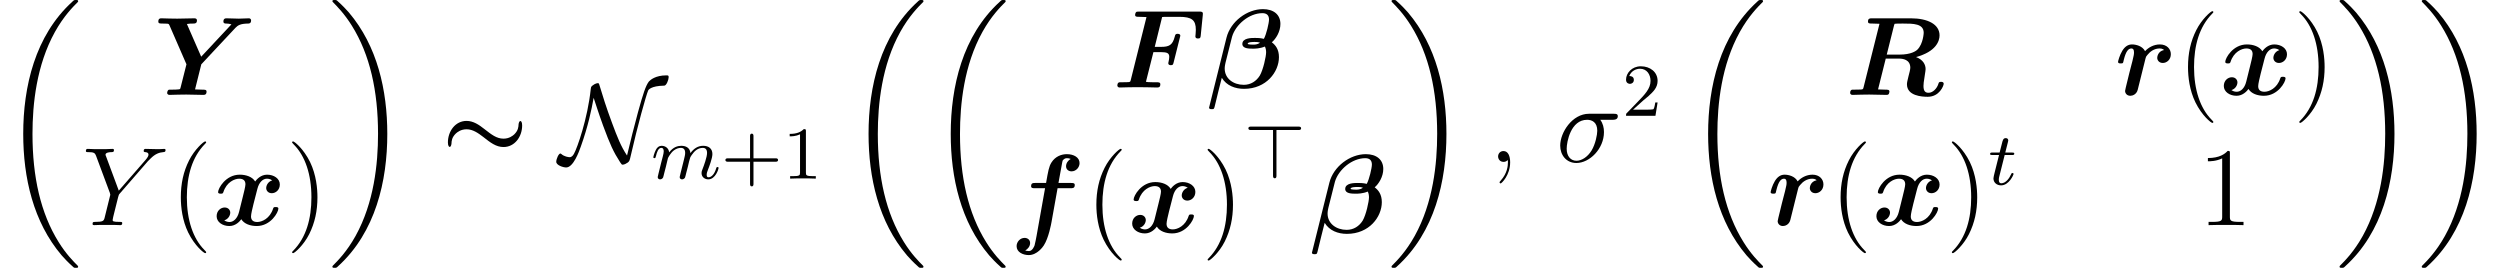 <?xml version='1.0' encoding='UTF-8'?>
<!-- This file was generated by dvisvgm 2.6.3 -->
<svg version='1.1' xmlns='http://www.w3.org/2000/svg' xmlns:xlink='http://www.w3.org/1999/xlink' width='267.731pt' height='28.693pt' viewBox='60.406 -29.086 267.731 28.693'>
<defs>
<path id='g7-43' d='M3.475 -1.809H5.818C5.93 -1.809 6.105 -1.809 6.105 -1.993S5.93 -2.176 5.818 -2.176H3.475V-4.527C3.475 -4.639 3.475 -4.814 3.292 -4.814S3.108 -4.639 3.108 -4.527V-2.176H0.757C0.646 -2.176 0.47 -2.176 0.47 -1.993S0.646 -1.809 0.757 -1.809H3.108V0.542C3.108 0.654 3.108 0.829 3.292 0.829S3.475 0.654 3.475 0.542V-1.809Z'/>
<path id='g7-49' d='M2.503 -5.077C2.503 -5.292 2.487 -5.3 2.271 -5.3C1.945 -4.981 1.522 -4.79 0.765 -4.79V-4.527C0.98 -4.527 1.411 -4.527 1.873 -4.742V-0.654C1.873 -0.359 1.849 -0.263 1.092 -0.263H0.813V0C1.14 -0.024 1.825 -0.024 2.184 -0.024S3.236 -0.024 3.563 0V-0.263H3.284C2.527 -0.263 2.503 -0.359 2.503 -0.654V-5.077Z'/>
<path id='g7-50' d='M2.248 -1.626C2.375 -1.745 2.71 -2.008 2.837 -2.12C3.332 -2.574 3.802 -3.013 3.802 -3.738C3.802 -4.686 3.005 -5.3 2.008 -5.3C1.052 -5.3 0.422 -4.575 0.422 -3.866C0.422 -3.475 0.733 -3.419 0.845 -3.419C1.012 -3.419 1.259 -3.539 1.259 -3.842C1.259 -4.256 0.861 -4.256 0.765 -4.256C0.996 -4.838 1.53 -5.037 1.921 -5.037C2.662 -5.037 3.045 -4.407 3.045 -3.738C3.045 -2.909 2.463 -2.303 1.522 -1.339L0.518 -0.303C0.422 -0.215 0.422 -0.199 0.422 0H3.571L3.802 -1.427H3.555C3.531 -1.267 3.467 -0.869 3.371 -0.717C3.324 -0.654 2.718 -0.654 2.59 -0.654H1.172L2.248 -1.626Z'/>
<path id='g3-62' d='M3.475 -5.165H5.81C5.938 -5.165 6.113 -5.165 6.113 -5.348S5.938 -5.531 5.81 -5.531H0.781C0.646 -5.531 0.47 -5.531 0.47 -5.348S0.646 -5.165 0.781 -5.165H3.108V-0.311C3.108 -0.175 3.108 0 3.292 0S3.475 -0.175 3.475 -0.303V-5.165Z'/>
<path id='g5-109' d='M1.594 -1.307C1.618 -1.427 1.698 -1.73 1.722 -1.849C1.745 -1.929 1.793 -2.12 1.809 -2.2C1.825 -2.24 2.088 -2.758 2.439 -3.021C2.71 -3.228 2.973 -3.292 3.196 -3.292C3.491 -3.292 3.65 -3.116 3.65 -2.75C3.65 -2.558 3.602 -2.375 3.515 -2.016C3.459 -1.809 3.324 -1.275 3.276 -1.06L3.156 -0.582C3.116 -0.446 3.061 -0.207 3.061 -0.167C3.061 0.016 3.212 0.08 3.316 0.08C3.459 0.08 3.579 -0.016 3.634 -0.112C3.658 -0.159 3.722 -0.43 3.762 -0.598L3.945 -1.307C3.969 -1.427 4.049 -1.73 4.073 -1.849C4.184 -2.279 4.184 -2.287 4.368 -2.55C4.631 -2.941 5.005 -3.292 5.539 -3.292C5.826 -3.292 5.994 -3.124 5.994 -2.75C5.994 -2.311 5.659 -1.395 5.507 -1.012C5.428 -0.805 5.404 -0.749 5.404 -0.598C5.404 -0.143 5.778 0.08 6.121 0.08C6.902 0.08 7.229 -1.036 7.229 -1.14C7.229 -1.219 7.165 -1.243 7.109 -1.243C7.014 -1.243 6.998 -1.188 6.974 -1.108C6.783 -0.446 6.448 -0.143 6.145 -0.143C6.017 -0.143 5.954 -0.223 5.954 -0.406S6.017 -0.765 6.097 -0.964C6.217 -1.267 6.567 -2.184 6.567 -2.63C6.567 -3.228 6.153 -3.515 5.579 -3.515C5.029 -3.515 4.575 -3.228 4.216 -2.734C4.152 -3.371 3.642 -3.515 3.228 -3.515C2.861 -3.515 2.375 -3.387 1.937 -2.813C1.881 -3.292 1.498 -3.515 1.124 -3.515C0.845 -3.515 0.646 -3.347 0.51 -3.076C0.319 -2.702 0.239 -2.311 0.239 -2.295C0.239 -2.224 0.295 -2.192 0.359 -2.192C0.462 -2.192 0.47 -2.224 0.526 -2.431C0.622 -2.821 0.765 -3.292 1.1 -3.292C1.307 -3.292 1.355 -3.092 1.355 -2.917C1.355 -2.774 1.315 -2.622 1.251 -2.359C1.235 -2.295 1.116 -1.825 1.084 -1.714L0.789 -0.518C0.757 -0.399 0.709 -0.199 0.709 -0.167C0.709 0.016 0.861 0.08 0.964 0.08C1.108 0.08 1.227 -0.016 1.283 -0.112C1.307 -0.159 1.371 -0.43 1.411 -0.598L1.594 -1.307Z'/>
<path id='g5-116' d='M1.761 -3.172H2.542C2.694 -3.172 2.79 -3.172 2.79 -3.324C2.79 -3.435 2.686 -3.435 2.55 -3.435H1.825L2.112 -4.567C2.144 -4.686 2.144 -4.726 2.144 -4.734C2.144 -4.902 2.016 -4.981 1.881 -4.981C1.61 -4.981 1.554 -4.766 1.467 -4.407L1.219 -3.435H0.454C0.303 -3.435 0.199 -3.435 0.199 -3.284C0.199 -3.172 0.303 -3.172 0.438 -3.172H1.156L0.677 -1.259C0.63 -1.06 0.558 -0.781 0.558 -0.669C0.558 -0.191 0.948 0.08 1.371 0.08C2.224 0.08 2.71 -1.044 2.71 -1.14C2.71 -1.227 2.638 -1.243 2.59 -1.243C2.503 -1.243 2.495 -1.211 2.439 -1.092C2.279 -0.709 1.881 -0.143 1.395 -0.143C1.227 -0.143 1.132 -0.255 1.132 -0.518C1.132 -0.669 1.156 -0.757 1.18 -0.861L1.761 -3.172Z'/>
<path id='g4-78' d='M3.658 -6.862C3.873 -6.241 4.136 -5.344 4.674 -3.873C5.428 -1.841 5.762 -1.1 6.492 0.036C6.659 0.287 6.671 0.299 6.779 0.299C6.946 0.299 7.197 0.155 7.329 0.06C7.496 -0.096 7.508 -0.108 7.639 -0.693C8.357 -3.838 9.265 -7.113 9.504 -7.663C9.516 -7.687 9.755 -8.141 11.226 -8.165C11.465 -8.177 11.692 -8.811 11.692 -9.074C11.692 -9.265 11.62 -9.265 11.453 -9.265C10.258 -9.265 9.72 -8.763 9.576 -8.608C9.241 -8.177 8.954 -7.305 8.404 -5.308C7.986 -3.778 7.603 -2.224 7.233 -0.681C6.575 -1.674 6.205 -2.618 5.631 -4.16C4.997 -5.858 4.615 -7.101 4.292 -8.177C4.22 -8.416 4.208 -8.428 4.101 -8.428C4.077 -8.428 3.838 -8.428 3.491 -8.141C3.371 -8.034 3.359 -7.926 3.347 -7.795C3.013 -4.615 1.889 -1.47 1.566 -0.897C1.47 -0.717 1.327 -0.502 1.088 -0.502C0.968 -0.502 0.502 -0.562 0.191 -0.849C0.132 -0.897 0.108 -0.897 0.096 -0.897C-0.096 -0.897 -0.347 -0.299 -0.347 -0.012C-0.347 0.359 0.383 0.598 0.717 0.598C1.482 0.598 2.092 -1.088 2.283 -1.638C3.061 -3.802 3.431 -5.583 3.658 -6.862Z'/>
<path id='g2-18' d='M8.369 28.083C8.369 28.035 8.345 28.011 8.321 27.975C7.878 27.533 7.077 26.732 6.276 25.441C4.352 22.356 3.479 18.471 3.479 13.868C3.479 10.652 3.909 6.504 5.882 2.941C6.826 1.243 7.807 0.263 8.333 -0.263C8.369 -0.299 8.369 -0.323 8.369 -0.359C8.369 -0.478 8.285 -0.478 8.118 -0.478S7.926 -0.478 7.747 -0.299C3.742 3.347 2.487 8.823 2.487 13.856C2.487 18.554 3.563 23.289 6.599 26.863C6.838 27.138 7.293 27.628 7.783 28.059C7.926 28.202 7.95 28.202 8.118 28.202S8.369 28.202 8.369 28.083Z'/>
<path id='g2-19' d='M6.3 13.868C6.3 9.17 5.224 4.435 2.188 0.861C1.949 0.586 1.494 0.096 1.004 -0.335C0.861 -0.478 0.837 -0.478 0.669 -0.478C0.526 -0.478 0.418 -0.478 0.418 -0.359C0.418 -0.311 0.466 -0.263 0.49 -0.239C0.909 0.191 1.71 0.992 2.511 2.283C4.435 5.368 5.308 9.253 5.308 13.856C5.308 17.072 4.878 21.22 2.905 24.783C1.961 26.481 0.968 27.473 0.466 27.975C0.442 28.011 0.418 28.047 0.418 28.083C0.418 28.202 0.526 28.202 0.669 28.202C0.837 28.202 0.861 28.202 1.04 28.023C5.045 24.377 6.3 18.901 6.3 13.868Z'/>
<path id='g6-27' d='M6.073 -4.507C6.229 -4.507 6.623 -4.507 6.623 -4.89C6.623 -5.153 6.396 -5.153 6.181 -5.153H3.539C1.745 -5.153 0.454 -3.156 0.454 -1.745C0.454 -0.729 1.112 0.12 2.188 0.12C3.599 0.12 5.141 -1.399 5.141 -3.192C5.141 -3.658 5.033 -4.113 4.746 -4.507H6.073ZM2.2 -0.12C1.59 -0.12 1.148 -0.586 1.148 -1.411C1.148 -2.128 1.578 -4.507 3.335 -4.507C3.85 -4.507 4.423 -4.256 4.423 -3.335C4.423 -2.917 4.232 -1.913 3.814 -1.219C3.383 -0.514 2.738 -0.12 2.2 -0.12Z'/>
<path id='g6-59' d='M2.331 0.048C2.331 -0.646 2.104 -1.16 1.614 -1.16C1.231 -1.16 1.04 -0.849 1.04 -0.586S1.219 0 1.626 0C1.781 0 1.913 -0.048 2.02 -0.155C2.044 -0.179 2.056 -0.179 2.068 -0.179C2.092 -0.179 2.092 -0.012 2.092 0.048C2.092 0.442 2.02 1.219 1.327 1.997C1.196 2.14 1.196 2.164 1.196 2.188C1.196 2.248 1.255 2.307 1.315 2.307C1.411 2.307 2.331 1.423 2.331 0.048Z'/>
<path id='g6-89' d='M7.03 -6.838L7.305 -7.113C7.831 -7.651 8.273 -7.783 8.691 -7.819C8.823 -7.831 8.931 -7.843 8.931 -8.046C8.931 -8.165 8.811 -8.165 8.787 -8.165C8.644 -8.165 8.488 -8.141 8.345 -8.141H7.855C7.508 -8.141 7.137 -8.165 6.802 -8.165C6.719 -8.165 6.587 -8.165 6.587 -7.938C6.587 -7.831 6.707 -7.819 6.743 -7.819C7.101 -7.795 7.101 -7.615 7.101 -7.544C7.101 -7.412 7.006 -7.233 6.767 -6.958L3.921 -3.694L2.57 -7.329C2.499 -7.496 2.499 -7.52 2.499 -7.544C2.499 -7.795 2.989 -7.819 3.132 -7.819S3.407 -7.819 3.407 -8.034C3.407 -8.165 3.3 -8.165 3.228 -8.165C3.025 -8.165 2.786 -8.141 2.582 -8.141H1.255C1.04 -8.141 0.813 -8.165 0.61 -8.165C0.526 -8.165 0.395 -8.165 0.395 -7.938C0.395 -7.819 0.502 -7.819 0.681 -7.819C1.267 -7.819 1.375 -7.711 1.482 -7.436L2.965 -3.455C2.977 -3.419 3.013 -3.288 3.013 -3.252S2.427 -0.861 2.391 -0.741C2.295 -0.418 2.176 -0.359 1.411 -0.347C1.207 -0.347 1.112 -0.347 1.112 -0.12C1.112 0 1.243 0 1.279 0C1.494 0 1.745 -0.024 1.973 -0.024H3.383C3.599 -0.024 3.85 0 4.065 0C4.148 0 4.292 0 4.292 -0.215C4.292 -0.347 4.208 -0.347 4.005 -0.347C3.264 -0.347 3.264 -0.43 3.264 -0.562C3.264 -0.646 3.359 -1.028 3.419 -1.267L3.85 -2.989C3.921 -3.24 3.921 -3.264 4.029 -3.383L7.03 -6.838Z'/>
<path id='g8-40' d='M3.885 2.905C3.885 2.869 3.885 2.845 3.682 2.642C2.487 1.435 1.817 -0.538 1.817 -2.977C1.817 -5.296 2.379 -7.293 3.766 -8.703C3.885 -8.811 3.885 -8.835 3.885 -8.871C3.885 -8.942 3.826 -8.966 3.778 -8.966C3.622 -8.966 2.642 -8.106 2.056 -6.934C1.447 -5.727 1.172 -4.447 1.172 -2.977C1.172 -1.913 1.339 -0.49 1.961 0.789C2.666 2.224 3.646 3.001 3.778 3.001C3.826 3.001 3.885 2.977 3.885 2.905Z'/>
<path id='g8-41' d='M3.371 -2.977C3.371 -3.885 3.252 -5.368 2.582 -6.755C1.877 -8.189 0.897 -8.966 0.765 -8.966C0.717 -8.966 0.658 -8.942 0.658 -8.871C0.658 -8.835 0.658 -8.811 0.861 -8.608C2.056 -7.4 2.726 -5.428 2.726 -2.989C2.726 -0.669 2.164 1.327 0.777 2.738C0.658 2.845 0.658 2.869 0.658 2.905C0.658 2.977 0.717 3.001 0.765 3.001C0.921 3.001 1.901 2.14 2.487 0.968C3.096 -0.251 3.371 -1.542 3.371 -2.977Z'/>
<path id='g8-49' d='M3.443 -7.663C3.443 -7.938 3.443 -7.95 3.204 -7.95C2.917 -7.627 2.319 -7.185 1.088 -7.185V-6.838C1.363 -6.838 1.961 -6.838 2.618 -7.149V-0.921C2.618 -0.49 2.582 -0.347 1.53 -0.347H1.16V0C1.482 -0.024 2.642 -0.024 3.037 -0.024S4.579 -0.024 4.902 0V-0.347H4.531C3.479 -0.347 3.443 -0.49 3.443 -0.921V-7.663Z'/>
<path id='g0-12' d='M0.239 1.961C0.227 1.985 0.191 2.14 0.191 2.152C0.191 2.319 0.371 2.319 0.478 2.319C0.717 2.319 0.717 2.295 0.789 2.044C0.825 1.853 1.542 -1.016 1.554 -1.04C2.056 -0.203 2.977 0.143 3.933 0.143C6.336 0.143 7.675 -1.686 7.675 -3.252C7.675 -4.089 7.305 -4.543 6.91 -4.842C7.34 -5.2 7.831 -5.978 7.831 -6.802C7.831 -7.819 7.089 -8.393 5.966 -8.393C4.256 -8.393 2.487 -7.066 2.056 -5.332L0.239 1.961ZM5.655 -4.794C5.368 -4.591 5.069 -4.591 4.902 -4.591C4.854 -4.591 4.328 -4.591 4.328 -4.686C4.328 -4.878 4.914 -4.878 5.069 -4.878C5.284 -4.878 5.428 -4.878 5.655 -4.794ZM6.061 -5.212C5.667 -5.308 5.332 -5.308 5.105 -5.308C4.722 -5.308 3.754 -5.308 3.754 -4.663C3.754 -4.16 4.471 -4.16 4.89 -4.16C5.093 -4.16 5.631 -4.16 6.169 -4.388C6.265 -4.208 6.3 -3.969 6.3 -3.766C6.3 -3.335 5.99 -1.889 5.619 -1.267C5.248 -0.681 4.663 -0.287 3.909 -0.287C2.798 -0.287 1.865 -0.956 1.865 -2.032C1.865 -2.271 1.925 -2.523 1.949 -2.642C2.128 -3.347 2.511 -4.914 2.654 -5.44C3.037 -6.743 4.483 -7.962 5.906 -7.962C6.348 -7.962 6.611 -7.747 6.611 -7.281C6.611 -6.91 6.324 -5.679 6.061 -5.212Z'/>
<path id='g0-70' d='M4.376 -3.79H5.153C5.87 -3.79 6.073 -3.67 6.073 -3.276C6.073 -3.144 6.037 -2.917 6.001 -2.774C5.978 -2.69 5.966 -2.63 5.966 -2.606C5.966 -2.427 6.121 -2.391 6.241 -2.391C6.468 -2.391 6.48 -2.463 6.539 -2.678L7.209 -5.344C7.257 -5.499 7.257 -5.523 7.257 -5.535C7.257 -5.75 7.018 -5.75 6.97 -5.75C6.743 -5.75 6.719 -5.667 6.659 -5.44C6.42 -4.531 6.049 -4.352 5.189 -4.352H4.519L5.308 -7.544C5.464 -7.568 5.595 -7.568 5.715 -7.568H7.137C8.5 -7.568 8.919 -7.221 8.919 -6.169C8.919 -5.882 8.871 -5.523 8.871 -5.475C8.871 -5.248 9.098 -5.248 9.158 -5.248C9.409 -5.248 9.421 -5.368 9.445 -5.583L9.66 -7.723L9.672 -7.914C9.672 -8.13 9.468 -8.13 9.277 -8.13H2.845C2.594 -8.13 2.582 -8.118 2.523 -8.07C2.439 -8.01 2.415 -7.795 2.415 -7.783C2.415 -7.568 2.582 -7.568 2.905 -7.568C3.156 -7.568 3.383 -7.556 3.634 -7.544L1.949 -0.801C1.901 -0.61 1.889 -0.598 1.674 -0.574C1.47 -0.562 1.231 -0.562 1.04 -0.562C0.729 -0.562 0.705 -0.562 0.658 -0.538C0.514 -0.454 0.514 -0.263 0.514 -0.215C0.514 -0.203 0.514 0 0.777 0C1.076 0 1.387 -0.024 1.686 -0.024C2.008 -0.024 2.331 -0.036 2.654 -0.036C3.013 -0.036 3.371 -0.024 3.73 -0.024C4.077 -0.024 4.423 0 4.758 0C4.902 0 5.117 0 5.117 -0.347C5.117 -0.562 4.914 -0.562 4.722 -0.562H4.328C3.873 -0.562 3.694 -0.586 3.575 -0.61L4.376 -3.79Z'/>
<path id='g0-82' d='M5.212 -7.424C5.26 -7.592 5.272 -7.603 5.284 -7.615C5.356 -7.639 5.882 -7.639 6.181 -7.639C7.269 -7.639 8.393 -7.639 8.393 -6.647C8.393 -6.635 8.345 -5.475 7.723 -4.854C7.556 -4.686 7.018 -4.316 5.822 -4.316H4.435L5.212 -7.424ZM7.568 -4.053C9.708 -4.627 10.09 -5.762 10.09 -6.372C10.09 -7.568 8.811 -8.201 7.018 -8.201H2.869C2.63 -8.201 2.427 -8.201 2.427 -7.855C2.427 -7.639 2.582 -7.639 2.929 -7.639C3.18 -7.639 3.407 -7.627 3.658 -7.615L1.949 -0.801C1.901 -0.61 1.889 -0.598 1.674 -0.574C1.47 -0.562 1.231 -0.562 1.04 -0.562C0.729 -0.562 0.705 -0.562 0.658 -0.538C0.514 -0.454 0.514 -0.263 0.514 -0.215C0.514 -0.191 0.526 0 0.777 0C1.076 0 1.387 -0.024 1.686 -0.024C1.973 -0.024 2.271 -0.036 2.558 -0.036C2.965 -0.036 3.981 0 4.388 0C4.483 0 4.579 0 4.639 -0.084C4.698 -0.143 4.722 -0.335 4.722 -0.347C4.722 -0.562 4.555 -0.562 4.232 -0.562C3.981 -0.562 3.754 -0.574 3.503 -0.586L4.328 -3.885H5.774C6.121 -3.885 6.958 -3.802 6.958 -2.905C6.958 -2.738 6.85 -2.307 6.767 -2.008C6.647 -1.506 6.599 -1.327 6.599 -1.136C6.599 0.108 8.201 0.203 8.823 0.203C10.09 0.203 10.533 -0.992 10.533 -1.184C10.533 -1.399 10.317 -1.399 10.246 -1.399C10.042 -1.399 10.006 -1.339 9.959 -1.16C9.803 -0.681 9.373 -0.227 8.919 -0.227C8.596 -0.227 8.369 -0.359 8.369 -0.956C8.369 -1.136 8.381 -1.327 8.536 -2.283C8.56 -2.427 8.596 -2.654 8.596 -2.762C8.596 -3.228 8.345 -3.766 7.568 -4.053Z'/>
<path id='g0-89' d='M8.775 -7.173C9.038 -7.448 9.313 -7.627 10.114 -7.639C10.246 -7.639 10.461 -7.639 10.461 -7.986C10.461 -8.058 10.401 -8.201 10.246 -8.201C9.899 -8.201 9.504 -8.165 9.146 -8.165C8.703 -8.165 8.249 -8.201 7.819 -8.201C7.735 -8.201 7.496 -8.201 7.496 -7.855C7.496 -7.639 7.699 -7.639 7.819 -7.639S8.177 -7.615 8.357 -7.556L5.117 -4.089L3.587 -7.592C3.921 -7.639 3.933 -7.639 4.256 -7.639C4.459 -7.639 4.663 -7.651 4.663 -7.986C4.663 -8.141 4.531 -8.201 4.4 -8.201C3.993 -8.201 2.953 -8.165 2.546 -8.165C2.271 -8.165 1.985 -8.177 1.722 -8.177C1.435 -8.177 1.136 -8.201 0.861 -8.201C0.741 -8.201 0.526 -8.201 0.526 -7.855C0.526 -7.639 0.693 -7.639 1.016 -7.639C1.172 -7.639 1.315 -7.639 1.482 -7.627C1.626 -7.603 1.65 -7.603 1.722 -7.448L3.539 -3.276L2.917 -0.813C2.869 -0.61 2.857 -0.598 2.642 -0.586C2.439 -0.562 2.236 -0.562 2.02 -0.562C1.662 -0.562 1.638 -0.562 1.59 -0.514C1.518 -0.454 1.47 -0.299 1.47 -0.215C1.47 -0.191 1.482 0 1.733 0C2.032 0 2.343 -0.024 2.642 -0.024C2.929 -0.024 3.228 -0.036 3.515 -0.036C3.921 -0.036 4.937 0 5.344 0C5.452 0 5.691 0 5.691 -0.347C5.691 -0.562 5.523 -0.562 5.189 -0.562C4.937 -0.562 4.71 -0.574 4.459 -0.586L5.129 -3.276L8.775 -7.173Z'/>
<path id='g0-102' d='M5.129 -4.746H6.528C6.755 -4.746 6.97 -4.746 6.97 -5.093C6.97 -5.308 6.767 -5.308 6.563 -5.308H5.224L5.619 -7.472C5.655 -7.687 5.655 -7.711 5.774 -7.819C5.93 -7.962 6.061 -7.962 6.121 -7.962C6.288 -7.962 6.396 -7.938 6.539 -7.878C6.253 -7.735 6.037 -7.424 6.037 -7.101C6.037 -6.743 6.324 -6.551 6.623 -6.551C7.113 -6.551 7.484 -6.982 7.484 -7.436C7.484 -8.046 6.862 -8.393 6.121 -8.393C5.559 -8.393 4.89 -8.165 4.471 -7.496C4.196 -7.054 4.125 -6.587 3.897 -5.308H2.726C2.499 -5.308 2.295 -5.308 2.295 -4.961C2.295 -4.746 2.499 -4.746 2.69 -4.746H3.79L2.881 0.347C2.857 0.454 2.726 1.207 2.666 1.375C2.642 1.435 2.451 1.985 2.068 1.985C1.841 1.985 1.745 1.949 1.662 1.913C1.961 1.769 2.188 1.459 2.188 1.124C2.188 0.765 1.901 0.574 1.602 0.574C1.112 0.574 0.741 1.004 0.741 1.459C0.741 2.104 1.423 2.415 2.044 2.415C2.941 2.415 3.563 1.53 3.658 1.375C4.172 0.586 4.447 -0.933 4.483 -1.136L5.129 -4.746Z'/>
<path id='g0-114' d='M5.308 -4.806C4.651 -4.674 4.579 -4.089 4.579 -3.969C4.579 -3.706 4.782 -3.419 5.177 -3.419C5.583 -3.419 6.037 -3.754 6.037 -4.364C6.037 -4.914 5.607 -5.404 4.866 -5.404C4.196 -5.404 3.634 -5.069 3.276 -4.686C2.989 -5.236 2.307 -5.404 1.877 -5.404C1.435 -5.404 1.1 -5.153 0.837 -4.722C0.55 -4.256 0.383 -3.61 0.383 -3.539C0.383 -3.371 0.562 -3.371 0.669 -3.371C0.801 -3.371 0.849 -3.371 0.909 -3.431C0.933 -3.455 0.933 -3.479 1.004 -3.778C1.231 -4.686 1.494 -4.973 1.817 -4.973C1.997 -4.973 2.092 -4.854 2.092 -4.543C2.092 -4.328 2.056 -4.196 1.925 -3.634C1.865 -3.431 1.674 -2.642 1.59 -2.343C1.542 -2.116 1.411 -1.578 1.351 -1.363C1.279 -1.052 1.136 -0.514 1.136 -0.43C1.136 -0.179 1.327 0.096 1.698 0.096C1.937 0.096 2.355 -0.048 2.487 -0.538C2.499 -0.574 3.312 -3.826 3.324 -3.897C3.371 -4.077 3.371 -4.101 3.527 -4.28C3.802 -4.627 4.244 -4.973 4.842 -4.973C5.141 -4.973 5.272 -4.842 5.308 -4.806Z'/>
<path id='g0-120' d='M6.408 -4.794C5.978 -4.674 5.762 -4.268 5.762 -3.969C5.762 -3.706 5.966 -3.419 6.36 -3.419C6.779 -3.419 7.221 -3.766 7.221 -4.352C7.221 -4.985 6.587 -5.404 5.858 -5.404C5.177 -5.404 4.734 -4.89 4.579 -4.674C4.28 -5.177 3.61 -5.404 2.929 -5.404C1.423 -5.404 0.61 -3.933 0.61 -3.539C0.61 -3.371 0.789 -3.371 0.897 -3.371C1.04 -3.371 1.124 -3.371 1.172 -3.527C1.518 -4.615 2.379 -4.973 2.869 -4.973C3.324 -4.973 3.539 -4.758 3.539 -4.376C3.539 -4.148 3.371 -3.491 3.264 -3.061L2.857 -1.423C2.678 -0.693 2.248 -0.335 1.841 -0.335C1.781 -0.335 1.506 -0.335 1.267 -0.514C1.698 -0.634 1.913 -1.04 1.913 -1.339C1.913 -1.602 1.71 -1.889 1.315 -1.889C0.897 -1.889 0.454 -1.542 0.454 -0.956C0.454 -0.323 1.088 0.096 1.817 0.096C2.499 0.096 2.941 -0.418 3.096 -0.634C3.395 -0.132 4.065 0.096 4.746 0.096C6.253 0.096 7.066 -1.375 7.066 -1.769C7.066 -1.937 6.886 -1.937 6.779 -1.937C6.635 -1.937 6.551 -1.937 6.504 -1.781C6.157 -0.693 5.296 -0.335 4.806 -0.335C4.352 -0.335 4.136 -0.55 4.136 -0.933C4.136 -1.184 4.292 -1.817 4.4 -2.26C4.483 -2.57 4.758 -3.694 4.818 -3.885C4.997 -4.603 5.416 -4.973 5.834 -4.973C5.894 -4.973 6.169 -4.973 6.408 -4.794Z'/>
<path id='g1-115' d='M8.62 -3.897C8.62 -4.268 8.512 -4.376 8.428 -4.376C8.321 -4.376 8.249 -4.172 8.237 -4.017C8.225 -3.742 8.201 -3.359 7.771 -2.941C7.615 -2.798 7.233 -2.487 6.623 -2.487C5.882 -2.487 5.332 -2.929 4.579 -3.515C4.005 -3.969 3.395 -4.388 2.666 -4.388C1.47 -4.388 0.669 -3.288 0.669 -2.08C0.669 -1.674 0.813 -1.602 0.861 -1.602C0.992 -1.602 1.04 -1.841 1.052 -1.961C1.064 -2.248 1.088 -2.618 1.518 -3.037C1.674 -3.18 2.056 -3.491 2.666 -3.491C3.335 -3.491 3.897 -3.096 4.459 -2.666C5.2 -2.08 5.822 -1.59 6.623 -1.59C7.819 -1.59 8.62 -2.69 8.62 -3.897Z'/>
</defs>
<g id='page1'>
<use x='60.406' y='-28.607' xlink:href='#g2-18'/>
<use x='76.835' y='-18.924' xlink:href='#g0-89'/>
<use x='69.206' y='-4.976' xlink:href='#g6-89'/>
<use x='78.599' y='-4.976' xlink:href='#g8-40'/>
<use x='83.152' y='-4.976' xlink:href='#g0-120'/>
<use x='91.031' y='-4.976' xlink:href='#g8-41'/>
<use x='95.583' y='-28.607' xlink:href='#g2-19'/>
<use x='107.704' y='-11.75' xlink:href='#g1-115'/>
<use x='120.323' y='-11.75' xlink:href='#g4-78'/>
<use x='130.132' y='-9.957' xlink:href='#g5-109'/>
<use x='137.623' y='-9.957' xlink:href='#g7-43'/>
<use x='144.21' y='-9.957' xlink:href='#g7-49'/>
<use x='150.934' y='-28.607' xlink:href='#g2-18'/>
<use x='159.735' y='-28.607' xlink:href='#g2-18'/>
<use x='179.552' y='-19.715' xlink:href='#g0-70'/>
<use x='189.697' y='-19.715' xlink:href='#g0-12'/>
<use x='168.535' y='-4.184' xlink:href='#g0-102'/>
<use x='176.646' y='-4.184' xlink:href='#g8-40'/>
<use x='181.199' y='-4.184' xlink:href='#g0-120'/>
<use x='189.077' y='-4.184' xlink:href='#g8-41'/>
<use x='193.63' y='-9.996' xlink:href='#g3-62'/>
<use x='200.714' y='-4.184' xlink:href='#g0-12'/>
<use x='209.008' y='-28.607' xlink:href='#g2-19'/>
<use x='219.801' y='-11.75' xlink:href='#g6-59'/>
<use x='227.038' y='-11.75' xlink:href='#g6-27'/>
<use x='234.12' y='-16.687' xlink:href='#g7-50'/>
<use x='240.845' y='-28.607' xlink:href='#g2-18'/>
<use x='258.027' y='-18.924' xlink:href='#g0-82'/>
<use x='286.85' y='-18.924' xlink:href='#g0-114'/>
<use x='293.553' y='-18.924' xlink:href='#g8-40'/>
<use x='298.105' y='-18.924' xlink:href='#g0-120'/>
<use x='305.984' y='-18.924' xlink:href='#g8-41'/>
<use x='249.645' y='-4.976' xlink:href='#g0-114'/>
<use x='256.348' y='-4.976' xlink:href='#g8-40'/>
<use x='260.9' y='-4.976' xlink:href='#g0-120'/>
<use x='268.779' y='-4.976' xlink:href='#g8-41'/>
<use x='273.331' y='-9.314' xlink:href='#g5-116'/>
<use x='295.767' y='-4.976' xlink:href='#g8-49'/>
<use x='310.536' y='-28.607' xlink:href='#g2-19'/>
<use x='319.337' y='-28.607' xlink:href='#g2-19'/>
</g>
</svg>
<!-- DEPTH=0 -->